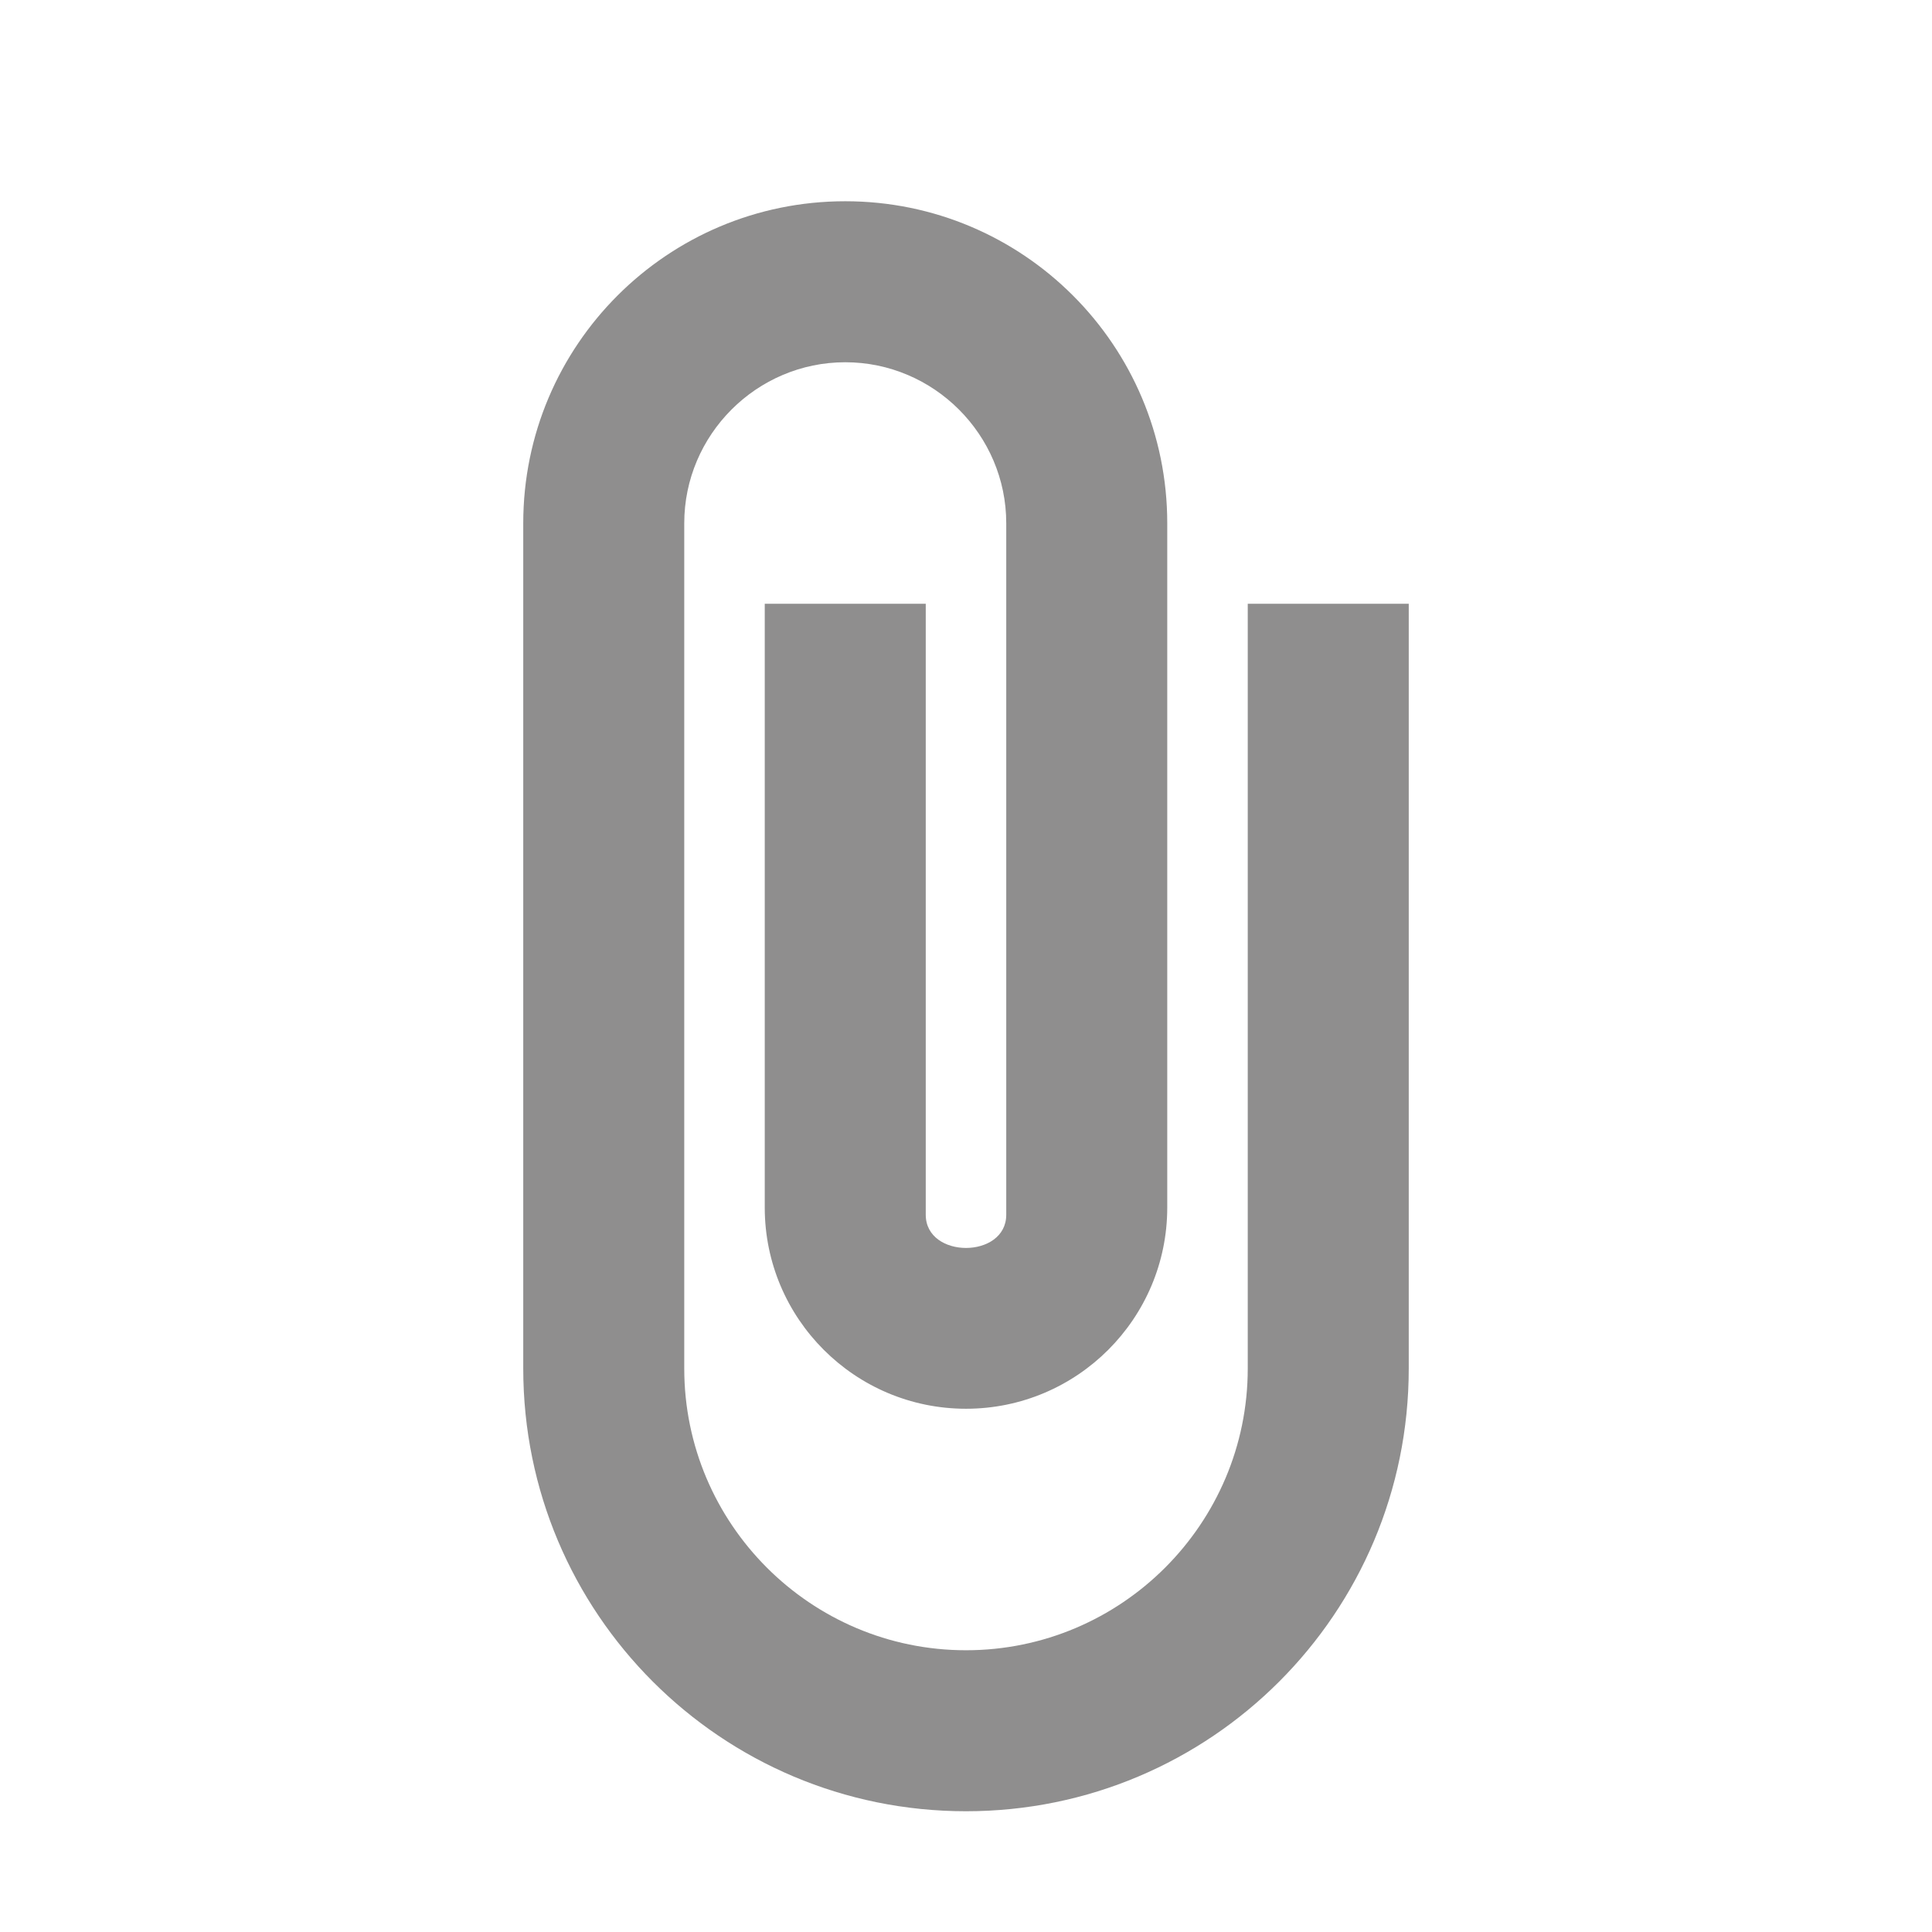 <svg width="24" height="24" xmlns="http://www.w3.org/2000/svg">

 <g>
  <title>background</title>
  <rect fill="none" id="canvas_background" height="402" width="582" y="-1" x="-1"/>
 </g>
 <g>
  <title>Layer 1</title>
  <path transform="rotate(-90 12,12.5) " fill="#8f8e8e" id="svg_1" d="m2,12.5c0,-3.04 2.46,-5.5 5.5,-5.5l10.5,0c2.21,0 4,1.79 4,4s-1.79,4 -4,4l-8.5,0c-1.38,0 -2.5,-1.12 -2.5,-2.5s1.12,-2.5 2.5,-2.5l7.5,0l0,2l-7.59,0c-0.55,0 -0.55,1 0,1l8.59,0c1.1,0 2,-0.9 2,-2s-0.9,-2 -2,-2l-10.5,0c-1.93,0 -3.5,1.57 -3.5,3.5s1.57,3.5 3.5,3.5l9.5,0l0,2l-9.5,0c-3.04,0 -5.5,-2.46 -5.5,-5.5z"/>
  <path id="svg_2" fill="none" d="m8.984,-3.906l24,0l0,24l-24,0l0,-24z"/>
  <path id="svg_3" transform="scale(2) scale(-1,1) "/>
 </g>
</svg>